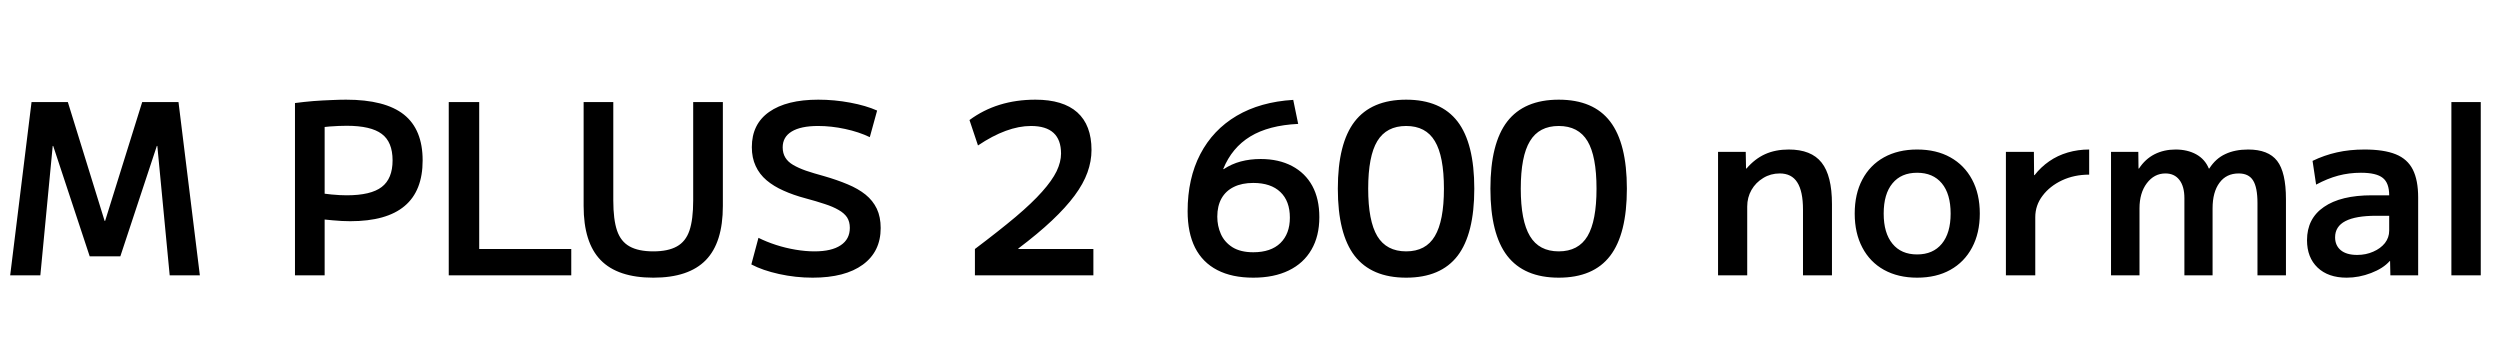 <svg xmlns="http://www.w3.org/2000/svg" xmlns:xlink="http://www.w3.org/1999/xlink" width="252.816" height="34.752"><path fill="black" d="M4.08 27.84L1.03 27.84L3.19 10.32L6.86 10.32L10.58 22.34L10.63 22.34L14.38 10.32L18.05 10.32L20.21 27.84L17.16 27.84L15.91 14.76L15.86 14.76L12.17 25.92L9.07 25.92L5.38 14.76L5.33 14.76L4.08 27.84ZM29.83 27.84L29.83 10.42Q30.74 10.30 31.69 10.22Q32.64 10.15 33.49 10.12Q34.34 10.08 34.99 10.08L34.99 10.08Q38.95 10.08 40.85 11.59Q42.74 13.10 42.74 16.22L42.74 16.22Q42.74 19.30 40.92 20.83Q39.10 22.37 35.42 22.37L35.42 22.37Q34.61 22.37 33.65 22.28Q32.69 22.20 31.32 22.03L31.32 22.03L31.37 19.42Q32.69 19.58 33.54 19.67Q34.39 19.75 35.06 19.75L35.06 19.75Q37.51 19.75 38.60 18.91Q39.70 18.07 39.70 16.22L39.70 16.22Q39.70 14.35 38.60 13.54Q37.51 12.72 35.06 12.72L35.06 12.72Q34.30 12.72 33.35 12.79Q32.40 12.86 31.42 13.03L31.42 13.03L32.83 11.45L32.83 27.84L29.83 27.84ZM57.77 27.84L45.38 27.84L45.38 10.32L48.46 10.32L48.46 25.18L57.77 25.18L57.77 27.84ZM66.07 28.08L66.07 28.08Q62.47 28.08 60.74 26.30Q59.02 24.53 59.02 20.83L59.02 20.83L59.02 10.32L62.02 10.32L62.02 20.28Q62.02 22.20 62.40 23.32Q62.78 24.43 63.67 24.92Q64.56 25.42 66.07 25.42L66.07 25.42Q67.56 25.42 68.45 24.92Q69.34 24.43 69.72 23.32Q70.10 22.20 70.10 20.28L70.10 20.28L70.10 10.32L73.10 10.32L73.10 20.83Q73.10 24.53 71.38 26.30Q69.65 28.08 66.07 28.08ZM82.18 28.08L82.18 28.08Q80.45 28.08 78.78 27.71Q77.11 27.34 75.98 26.74L75.98 26.74L76.70 24.05Q77.52 24.46 78.48 24.77Q79.44 25.08 80.45 25.25Q81.46 25.42 82.37 25.42L82.37 25.42Q84.10 25.42 85.02 24.80Q85.94 24.19 85.94 23.04L85.94 23.04Q85.94 22.42 85.66 21.98Q85.37 21.55 84.80 21.23Q84.24 20.90 83.40 20.63Q82.56 20.35 81.48 20.06L81.48 20.06Q80.23 19.73 79.24 19.28Q78.24 18.84 77.52 18.23Q76.80 17.62 76.42 16.79Q76.03 15.96 76.03 14.88L76.03 14.88Q76.03 12.55 77.78 11.32Q79.54 10.08 82.75 10.08L82.75 10.08Q84.38 10.08 85.98 10.38Q87.58 10.68 88.70 11.18L88.70 11.18L87.96 13.87Q86.86 13.34 85.46 13.04Q84.07 12.74 82.73 12.74L82.73 12.74Q80.98 12.74 80.06 13.30Q79.15 13.85 79.15 14.90L79.15 14.90Q79.15 15.50 79.42 15.94Q79.68 16.37 80.21 16.68Q80.74 16.99 81.50 17.26Q82.27 17.52 83.33 17.81L83.33 17.81Q84.65 18.19 85.72 18.64Q86.78 19.08 87.53 19.68Q88.27 20.28 88.67 21.11Q89.06 21.94 89.06 23.06L89.06 23.06Q89.06 25.44 87.26 26.76Q85.46 28.08 82.18 28.08ZM98.59 27.84L98.59 25.18Q101.02 23.35 102.70 21.94Q104.38 20.52 105.38 19.39Q106.39 18.26 106.85 17.32Q107.30 16.37 107.30 15.53L107.30 15.53Q107.30 12.74 104.26 12.74L104.26 12.74Q101.83 12.74 98.90 14.71L98.90 14.71L98.04 12.14Q100.82 10.08 104.71 10.08L104.71 10.08Q107.50 10.08 108.94 11.36Q110.38 12.65 110.38 15.17L110.38 15.17Q110.38 16.30 109.97 17.44Q109.56 18.58 108.67 19.78Q107.78 20.98 106.38 22.30Q104.98 23.62 102.98 25.13L102.98 25.13L102.98 25.18L110.57 25.18L110.57 27.84L98.59 27.84ZM126.74 28.08L126.74 28.08Q124.58 28.08 123.10 27.31Q121.61 26.54 120.85 25.04Q120.10 23.54 120.10 21.36L120.10 21.36Q120.10 18.05 121.38 15.59Q122.66 13.13 125.06 11.71Q127.46 10.30 130.78 10.10L130.78 10.10L131.28 12.53Q128.30 12.67 126.44 13.80Q124.58 14.93 123.70 17.09L123.70 17.09L123.74 17.11Q124.54 16.58 125.47 16.33Q126.41 16.08 127.49 16.08L127.49 16.08Q129.31 16.08 130.66 16.79Q132.00 17.50 132.71 18.80Q133.42 20.11 133.42 21.96L133.42 21.96Q133.42 23.88 132.62 25.25Q131.83 26.62 130.33 27.35Q128.83 28.08 126.74 28.08ZM126.74 25.51L126.74 25.51Q128.52 25.51 129.48 24.58Q130.44 23.64 130.44 22.01L130.44 22.01Q130.44 20.33 129.48 19.42Q128.52 18.50 126.74 18.50L126.74 18.50Q125.59 18.50 124.78 18.90Q123.96 19.30 123.53 20.06Q123.10 20.83 123.10 21.91L123.10 21.91Q123.10 22.85 123.46 23.66Q123.82 24.48 124.63 25.00Q125.45 25.51 126.74 25.51ZM142.20 28.08L142.20 28.08Q138.70 28.08 136.99 25.87Q135.29 23.66 135.29 19.08L135.29 19.08Q135.29 14.50 136.99 12.29Q138.70 10.08 142.20 10.08L142.20 10.08Q145.70 10.08 147.40 12.29Q149.09 14.50 149.09 19.08L149.09 19.08Q149.09 23.66 147.40 25.87Q145.70 28.08 142.20 28.08ZM142.20 25.42L142.20 25.42Q144.19 25.42 145.10 23.88Q146.02 22.34 146.02 19.08L146.02 19.08Q146.02 15.79 145.10 14.27Q144.19 12.74 142.20 12.74L142.20 12.74Q140.21 12.74 139.28 14.27Q138.36 15.79 138.36 19.08L138.36 19.08Q138.36 22.34 139.28 23.88Q140.21 25.42 142.20 25.42ZM157.63 28.08L157.63 28.08Q154.13 28.08 152.42 25.87Q150.72 23.66 150.72 19.08L150.72 19.08Q150.72 14.50 152.42 12.29Q154.13 10.08 157.63 10.08L157.63 10.08Q161.14 10.08 162.83 12.29Q164.52 14.50 164.52 19.08L164.52 19.08Q164.52 23.66 162.83 25.87Q161.14 28.08 157.63 28.08ZM157.63 25.42L157.63 25.42Q159.62 25.42 160.54 23.88Q161.45 22.34 161.45 19.08L161.45 19.08Q161.45 15.79 160.54 14.27Q159.62 12.74 157.63 12.74L157.63 12.74Q155.64 12.74 154.72 14.27Q153.79 15.79 153.79 19.08L153.79 19.08Q153.79 22.34 154.72 23.88Q155.64 25.42 157.63 25.42ZM176.69 27.84L173.74 27.84L173.74 15.36L176.54 15.36L176.57 17.04L176.62 17.04Q177.46 16.06 178.50 15.59Q179.54 15.12 180.89 15.12L180.89 15.12Q183.17 15.12 184.21 16.44Q185.26 17.76 185.26 20.64L185.26 20.64L185.26 27.84L182.33 27.84L182.33 21.19Q182.33 19.34 181.75 18.44Q181.18 17.54 179.98 17.54L179.98 17.54Q179.06 17.54 178.31 18Q177.55 18.46 177.12 19.21Q176.69 19.97 176.69 20.88L176.69 20.88L176.69 27.84ZM193.87 28.08L193.87 28.08Q191.95 28.08 190.52 27.29Q189.10 26.50 188.33 25.03Q187.56 23.57 187.56 21.60L187.56 21.60Q187.56 19.61 188.33 18.16Q189.10 16.70 190.52 15.91Q191.95 15.12 193.87 15.12L193.87 15.12Q195.82 15.12 197.23 15.91Q198.65 16.70 199.43 18.16Q200.21 19.61 200.21 21.60L200.21 21.60Q200.21 23.57 199.43 25.03Q198.65 26.50 197.23 27.29Q195.82 28.08 193.87 28.08ZM193.87 25.73L193.87 25.73Q195.48 25.73 196.37 24.65Q197.26 23.57 197.26 21.60L197.26 21.60Q197.26 19.61 196.37 18.54Q195.48 17.47 193.87 17.47L193.87 17.47Q192.26 17.47 191.38 18.54Q190.49 19.61 190.49 21.60L190.49 21.60Q190.49 23.57 191.38 24.65Q192.26 25.73 193.87 25.73ZM205.82 27.84L202.85 27.84L202.85 15.36L205.68 15.36L205.70 17.71L205.75 17.71Q206.38 16.90 207.23 16.31Q208.08 15.72 209.11 15.42Q210.14 15.12 211.27 15.12L211.27 15.12L211.27 17.66Q209.76 17.66 208.52 18.24Q207.29 18.82 206.56 19.79Q205.82 20.76 205.82 21.96L205.82 21.96L205.82 27.84ZM216.36 27.84L213.48 27.84L213.48 15.36L216.24 15.36L216.26 17.04L216.31 17.04Q216.94 16.08 217.88 15.60Q218.83 15.12 220.01 15.12L220.01 15.12Q221.21 15.12 222.10 15.61Q222.98 16.10 223.37 17.04L223.37 17.04L223.42 17.04Q224.06 16.03 225.04 15.58Q226.01 15.12 227.35 15.12L227.35 15.12Q229.39 15.12 230.28 16.27Q231.17 17.42 231.17 20.14L231.17 20.14L231.17 27.84L228.29 27.84L228.29 20.54Q228.29 18.94 227.84 18.24Q227.40 17.54 226.39 17.54L226.39 17.54Q225.14 17.54 224.45 18.48Q223.75 19.42 223.75 21.07L223.75 21.07L223.75 27.84L220.90 27.84L220.90 20.04Q220.90 18.84 220.39 18.19Q219.89 17.54 218.98 17.54L218.98 17.54Q217.85 17.54 217.10 18.53Q216.36 19.51 216.36 21.07L216.36 21.07L216.36 27.84ZM237.31 28.08L237.31 28.08Q235.44 28.08 234.37 27.06Q233.30 26.04 233.30 24.29L233.30 24.29Q233.30 22.10 235.01 20.93Q236.71 19.75 239.86 19.75L239.86 19.75L241.61 19.75Q241.61 18.50 240.96 17.99Q240.31 17.47 238.75 17.47L238.75 17.47Q237.55 17.47 236.46 17.76Q235.37 18.05 234.22 18.67L234.22 18.67L233.86 16.27Q235.03 15.70 236.32 15.41Q237.60 15.12 239.11 15.12L239.11 15.12Q241.08 15.12 242.27 15.60Q243.46 16.08 244.00 17.15Q244.54 18.22 244.54 19.97L244.54 19.97L244.54 27.84L241.73 27.84L241.70 26.40L241.66 26.40Q241.01 27.14 239.78 27.61Q238.56 28.08 237.31 28.08ZM238.37 25.78L238.37 25.78Q239.26 25.78 240.00 25.45Q240.74 25.13 241.18 24.58Q241.61 24.02 241.61 23.33L241.61 23.33L241.61 21.82L240.29 21.82Q238.22 21.82 237.18 22.36Q236.14 22.90 236.14 24L236.14 24Q236.14 24.82 236.71 25.30Q237.29 25.78 238.37 25.78ZM250.87 27.84L247.90 27.84L247.90 10.32L250.87 10.32L250.87 27.84Z"/></svg>
